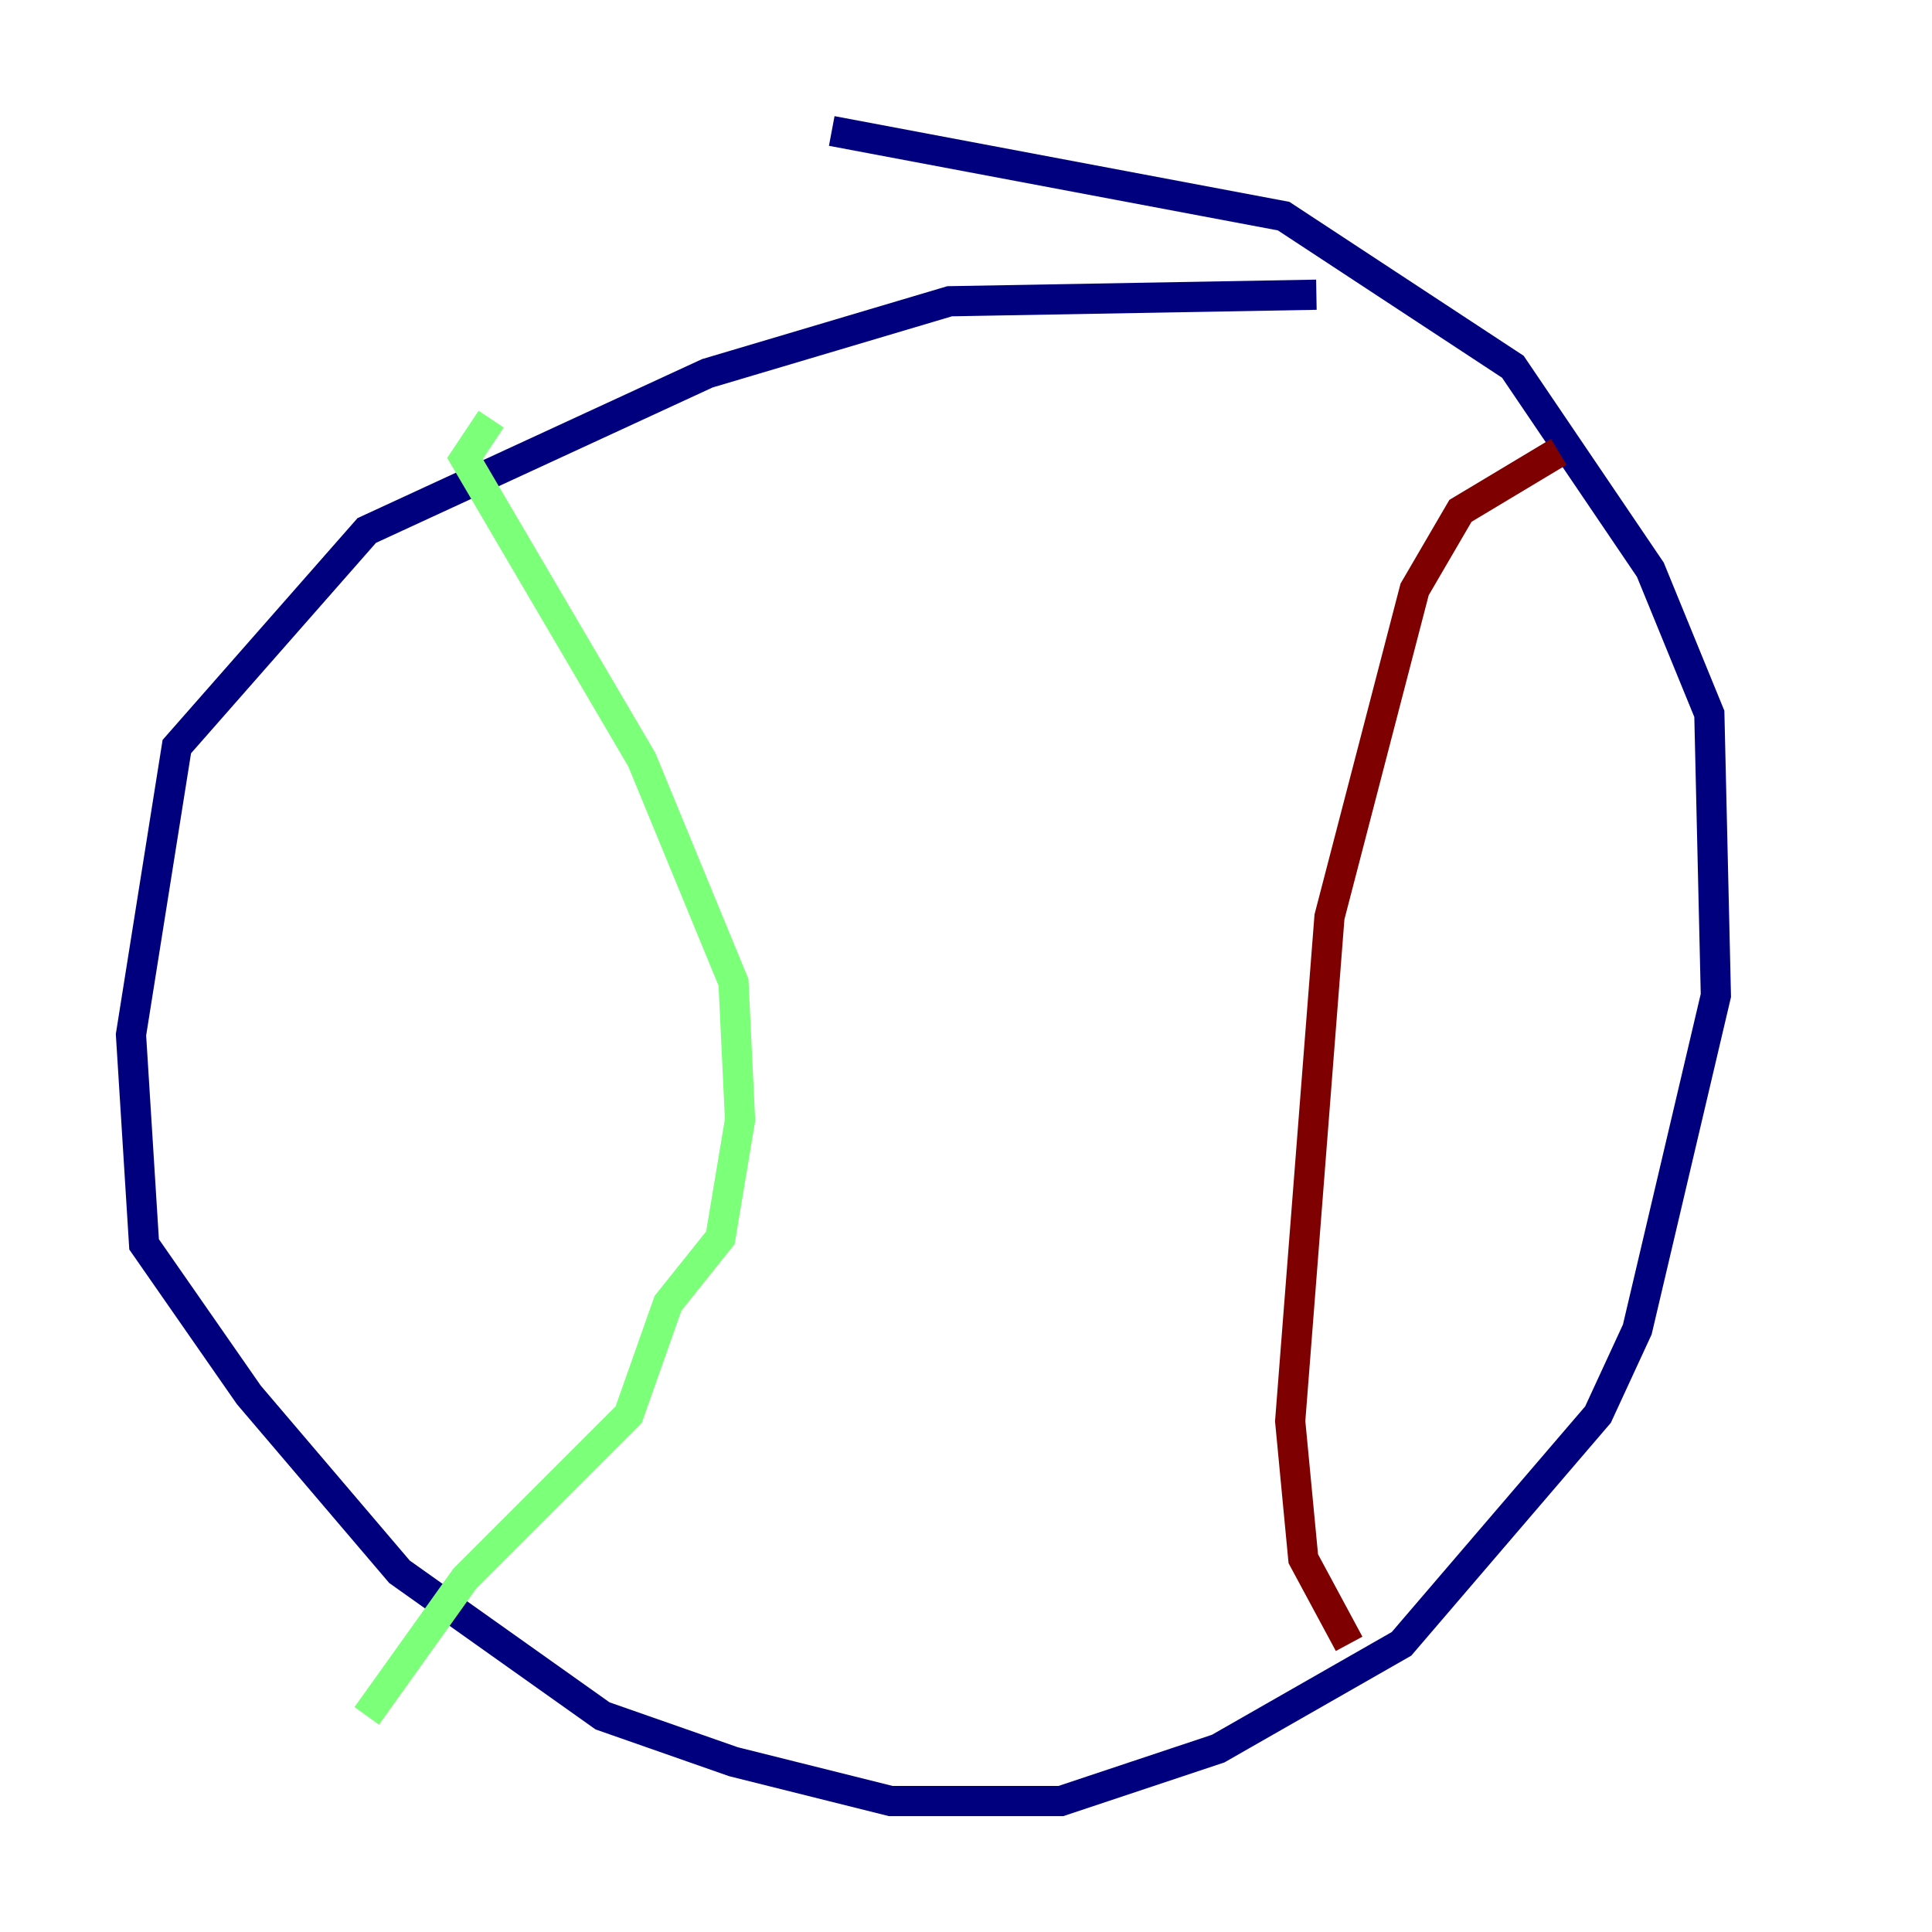 <?xml version="1.0" encoding="utf-8" ?>
<svg baseProfile="tiny" height="128" version="1.2" viewBox="0,0,128,128" width="128" xmlns="http://www.w3.org/2000/svg" xmlns:ev="http://www.w3.org/2001/xml-events" xmlns:xlink="http://www.w3.org/1999/xlink"><defs /><polyline fill="none" points="87.214,19.525 62.915,19.959 46.861,24.732 24.298,35.146 11.715,49.464 8.678,68.556 9.546,82.441 16.488,92.42 26.468,104.136 39.919,113.681 48.597,116.719 59.01,119.322 70.291,119.322 80.705,115.851 92.854,108.909 105.871,93.722 108.475,88.081 113.681,65.953 113.248,47.295 109.342,37.749 100.231,24.298 85.044,14.319 55.105,8.678" stroke="#00007f" stroke-width="2" /><polyline fill="none" points="32.542,27.77 30.807,30.373 42.522,50.332 48.597,65.085 49.031,74.197 47.729,82.007 44.258,86.346 41.654,93.722 30.807,104.57 24.298,113.681" stroke="#7cff79" stroke-width="2" /><polyline fill="none" points="103.268,29.939 96.759,33.844 93.722,39.051 88.081,60.746 85.478,94.156 86.346,103.268 89.383,108.909" stroke="#7f0000" stroke-width="2" /></svg>
